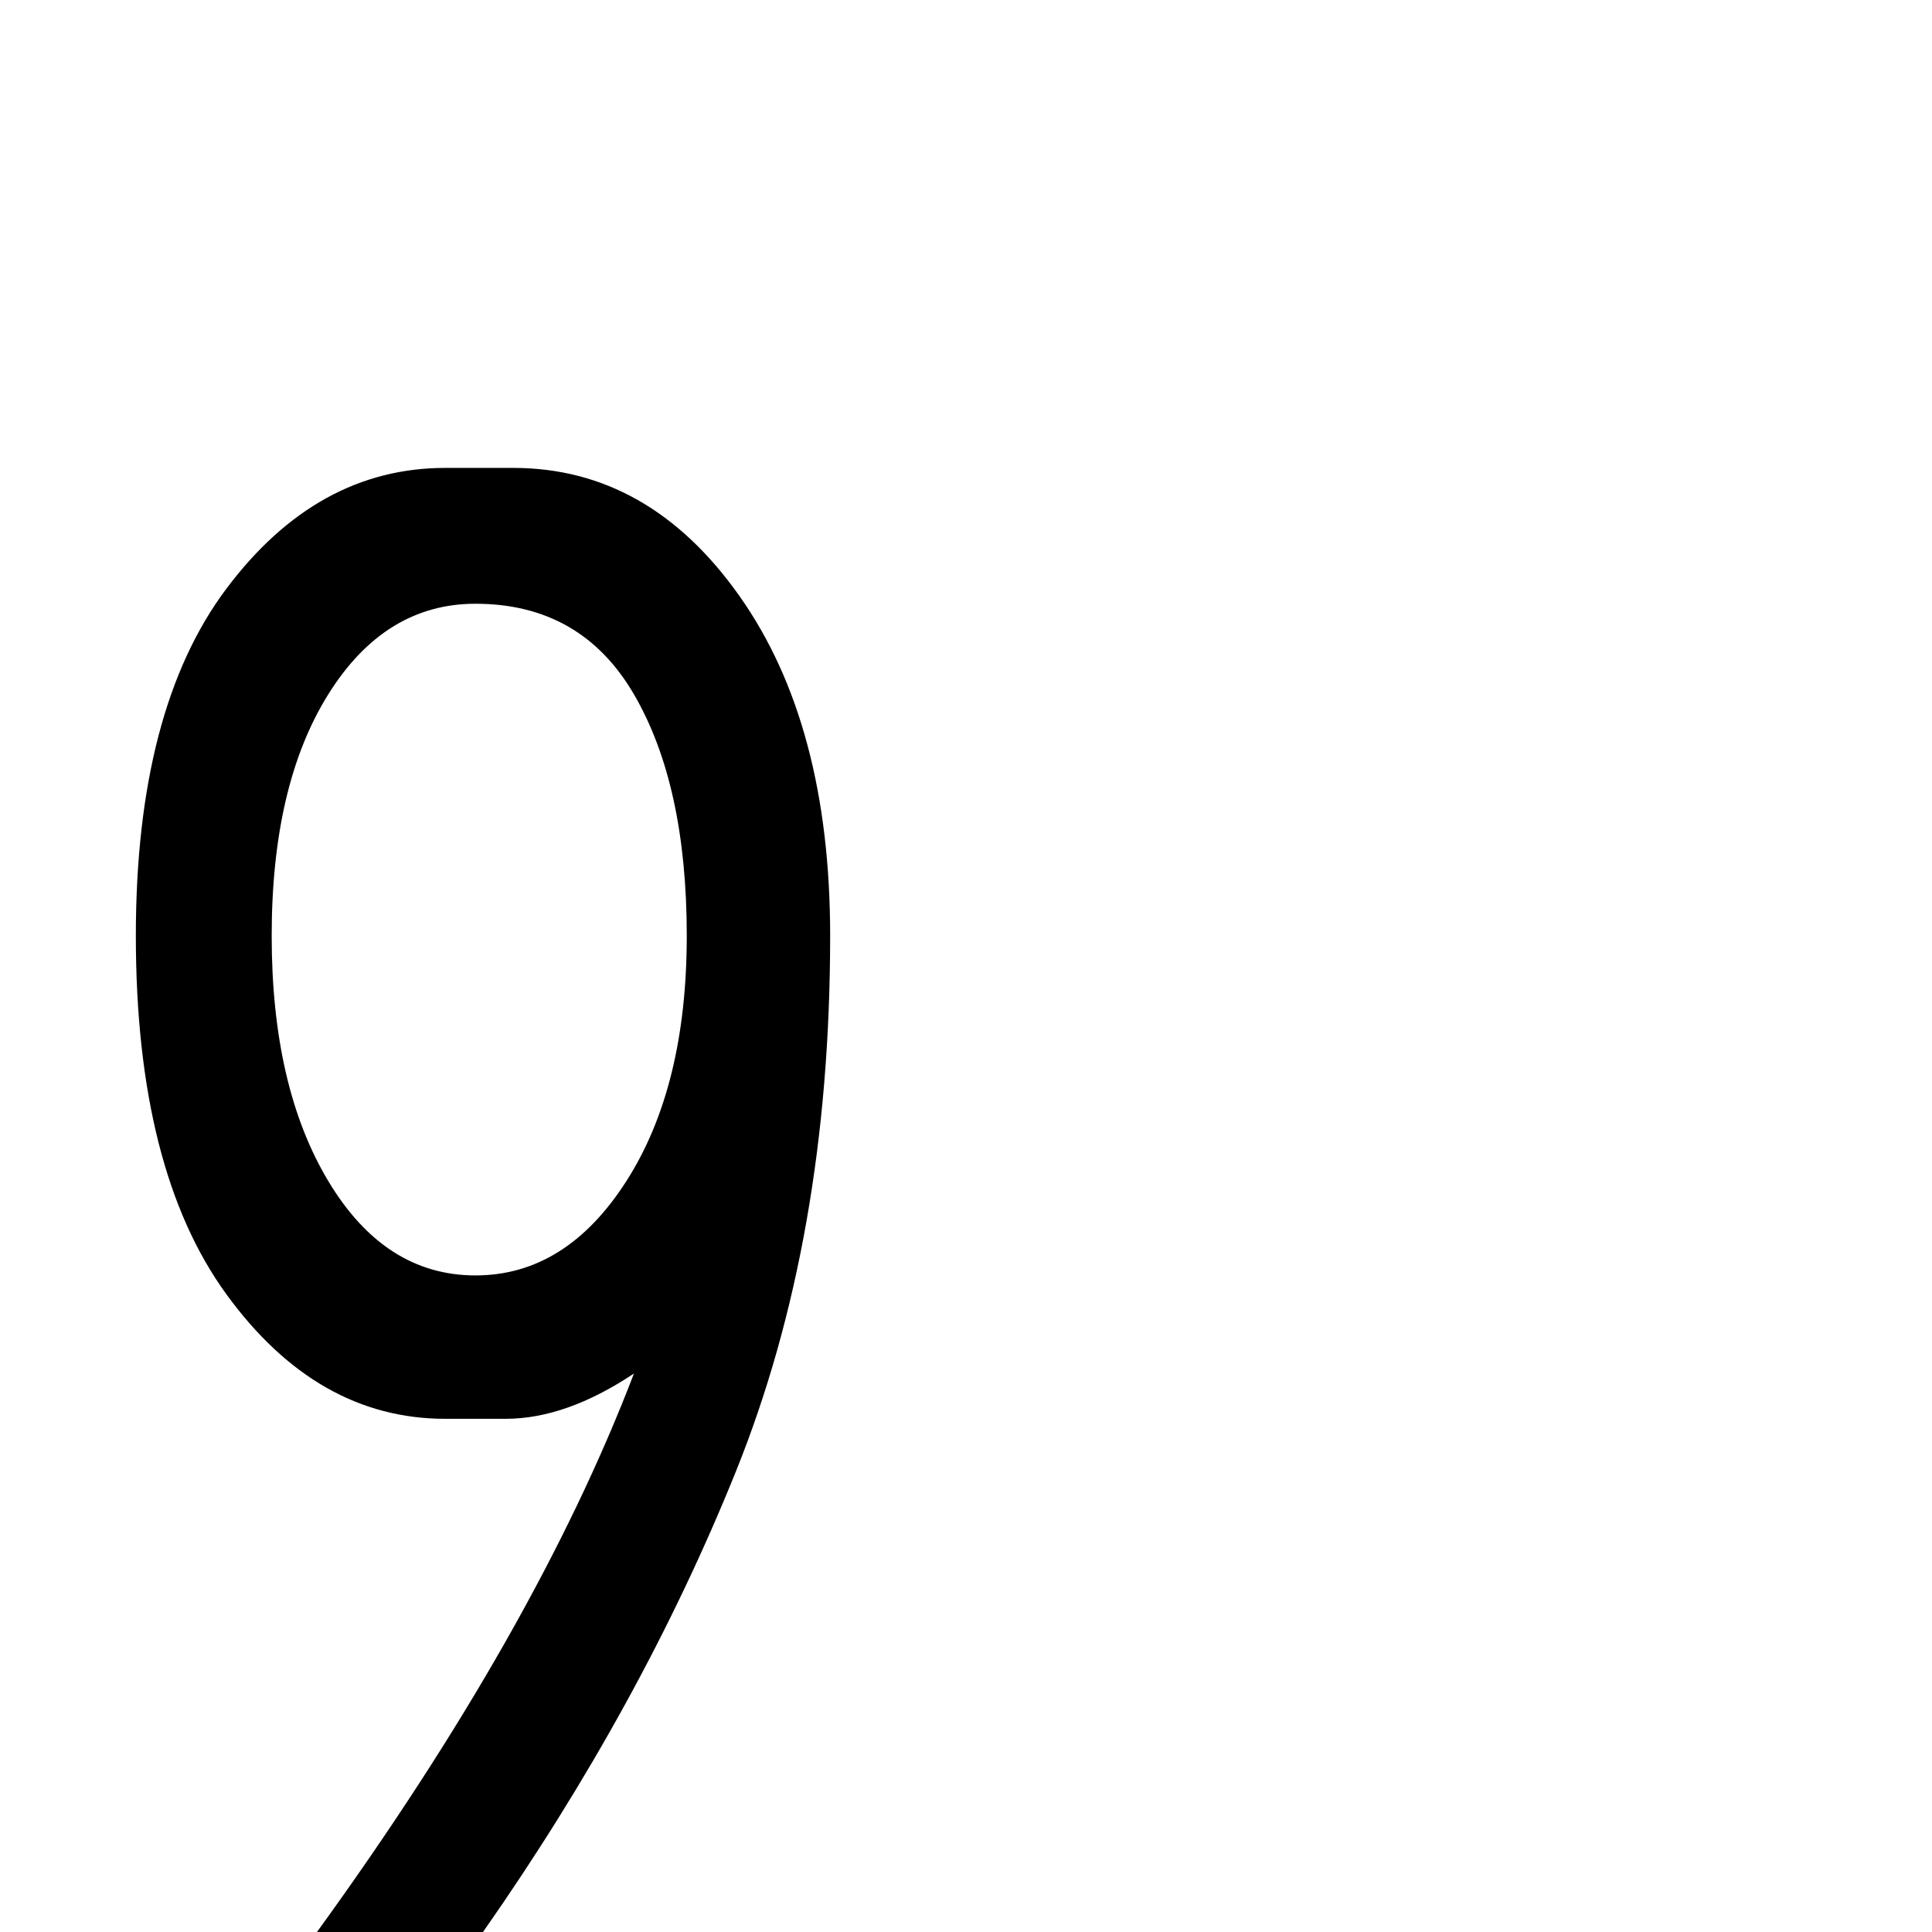 <?xml version="1.0" standalone="no"?>
<!DOCTYPE svg PUBLIC "-//W3C//DTD SVG 1.1//EN" "http://www.w3.org/Graphics/SVG/1.1/DTD/svg11.dtd" >
<svg xmlns="http://www.w3.org/2000/svg" xmlns:xlink="http://www.w3.org/1999/xlink" version="1.1" viewBox="0 -288 2048 2048">
  <g transform="matrix(1 0 0 -1 0 1760)">
   <path fill="currentColor"
d="M144 1056q0 240 96 368t232 128h72q144 0 240 -136t96 -360q0 -320 -100 -568t-268 -488h-176q232 320 336 592q-72 -48 -136 -48h-64q-136 0 -232 132t-96 380zM288 1056q0 -160 60 -260t156 -100t160 100t64 260t-56 256t-168 96q-96 0 -156 -96t-60 -256z" />
  </g>

</svg>
